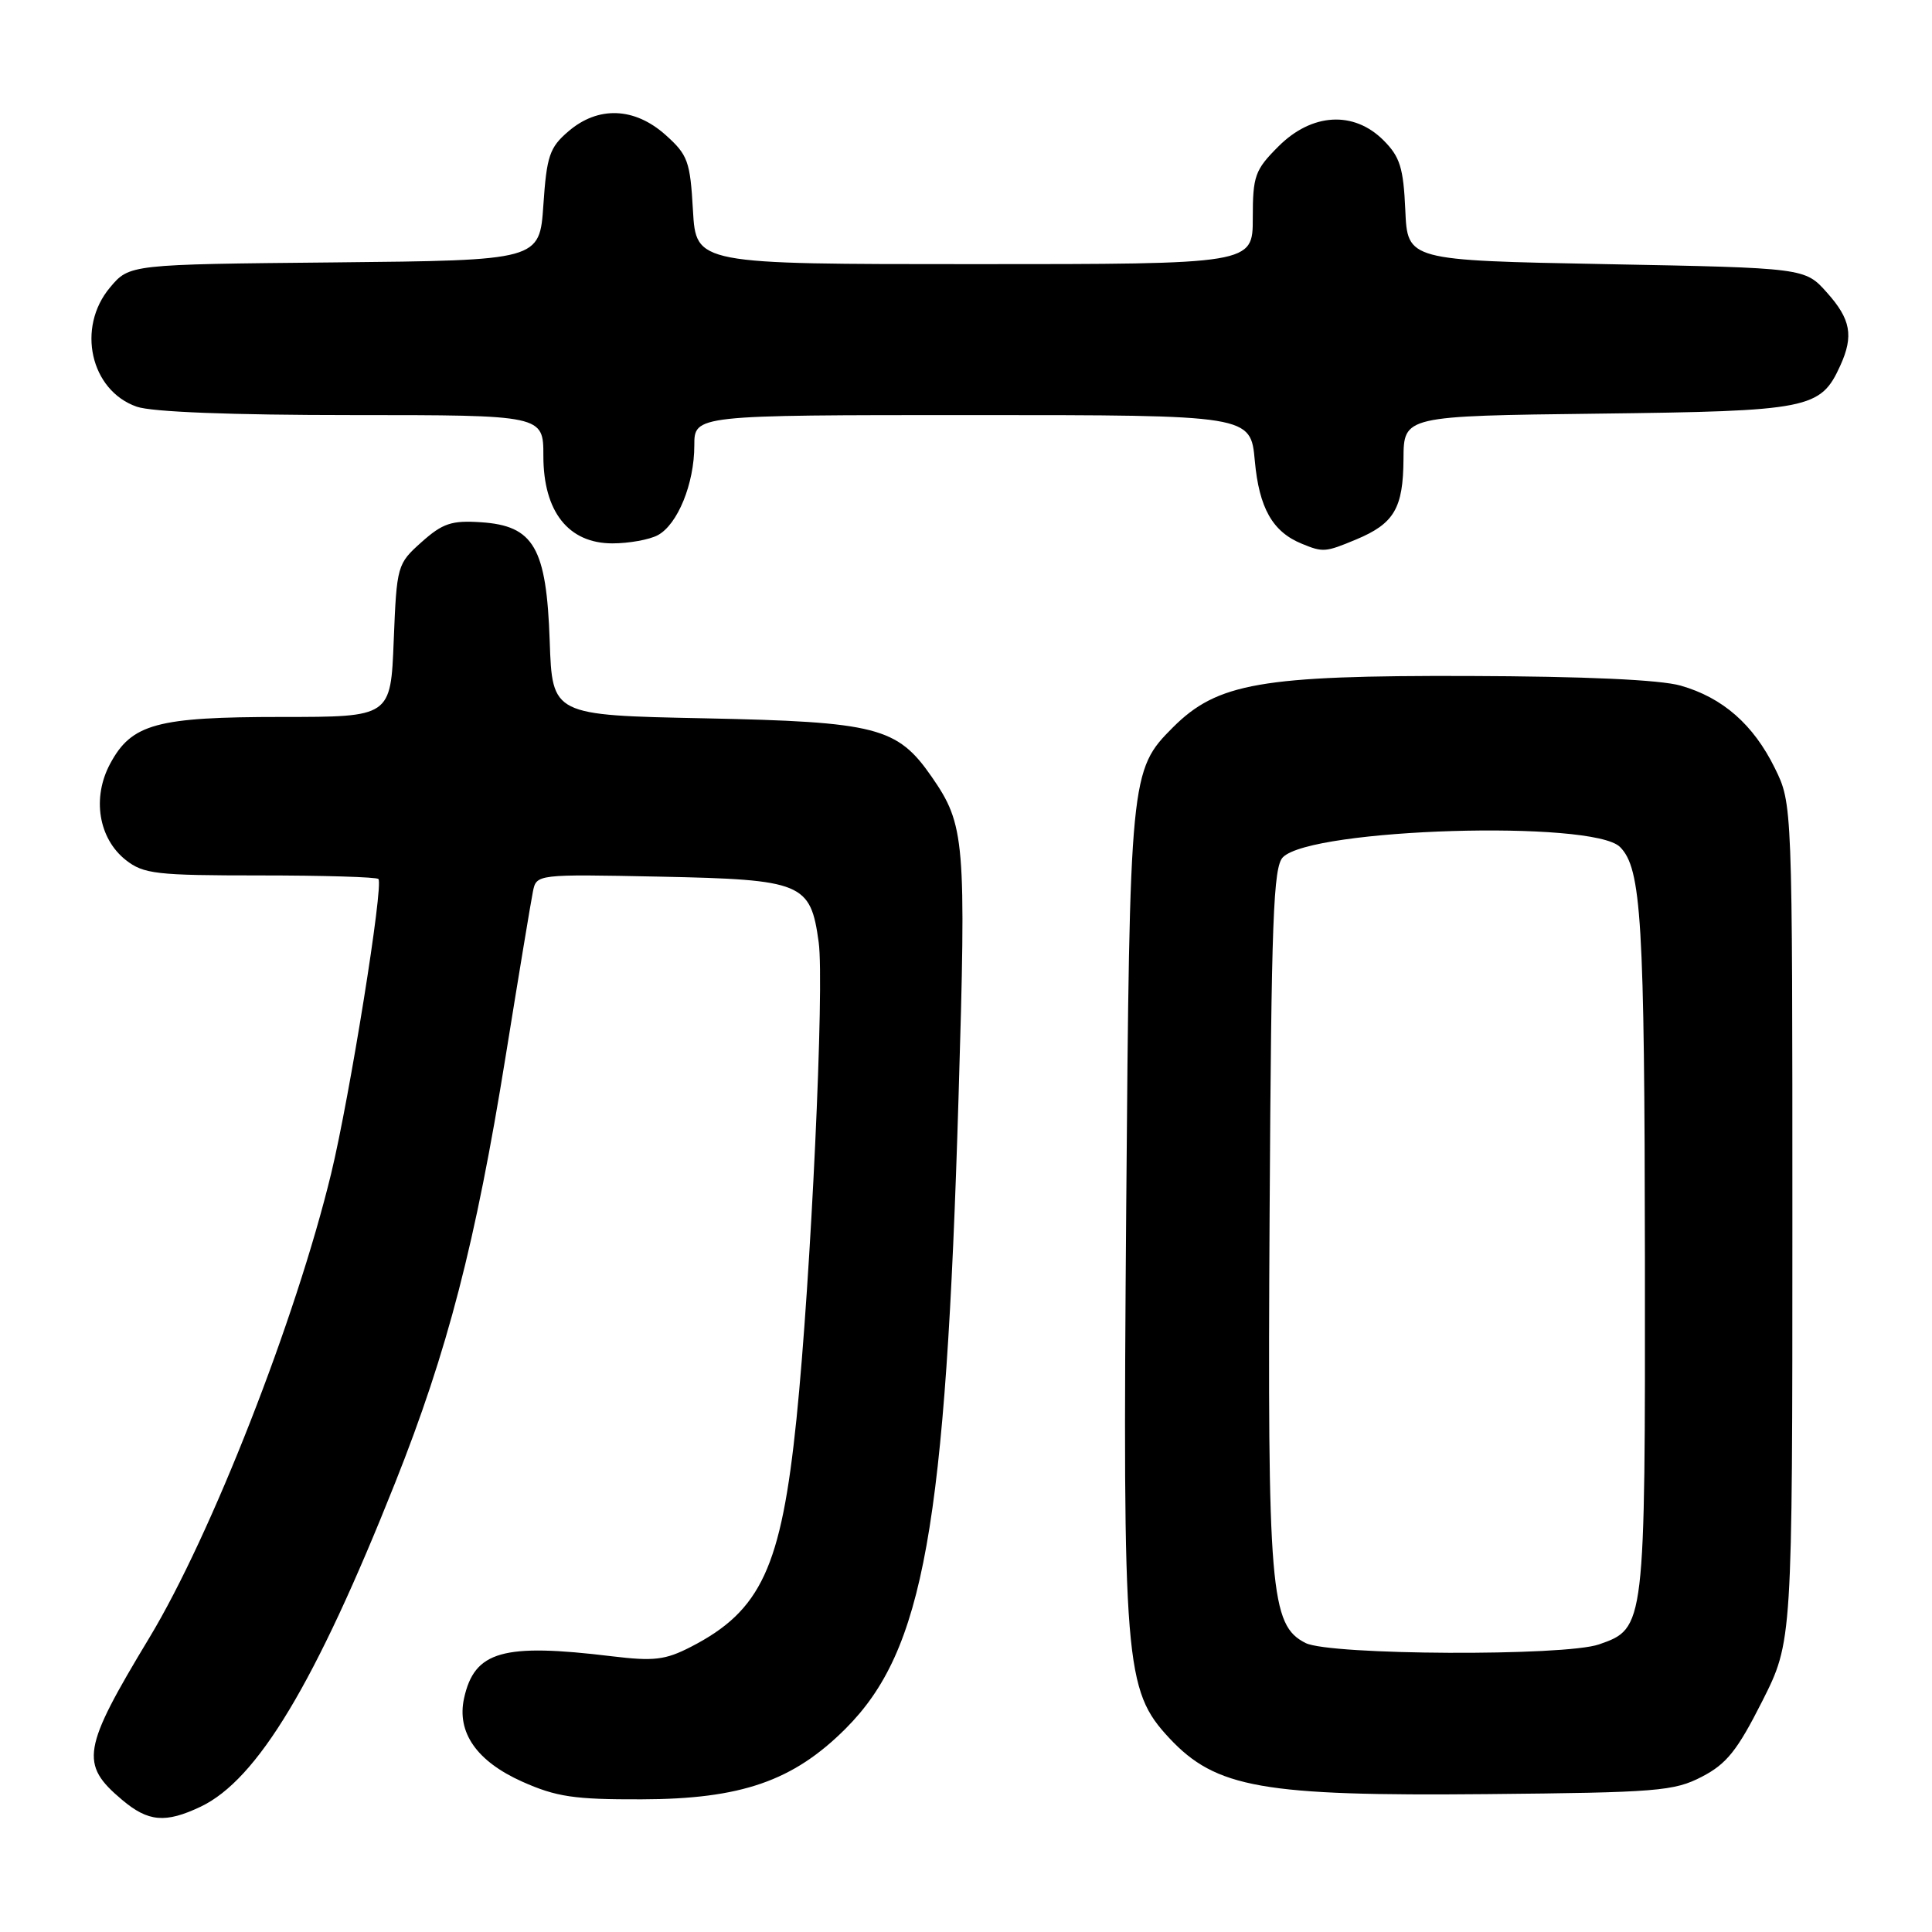 <?xml version="1.0" encoding="UTF-8" standalone="no"?>
<!DOCTYPE svg PUBLIC "-//W3C//DTD SVG 1.1//EN" "http://www.w3.org/Graphics/SVG/1.1/DTD/svg11.dtd" >
<svg xmlns="http://www.w3.org/2000/svg" xmlns:xlink="http://www.w3.org/1999/xlink" version="1.1" viewBox="0 0 256 256">
 <g >
 <path fill="currentColor"
d=" M 26.58 239.40 C 34.11 235.82 41.80 223.02 52.35 196.50 C 59.31 179.01 63.02 164.69 67.01 139.91 C 68.73 129.23 70.35 119.45 70.61 118.16 C 71.08 115.83 71.08 115.83 87.44 116.16 C 106.36 116.55 107.40 116.98 108.48 124.85 C 109.26 130.52 107.45 169.30 105.54 188.00 C 103.52 207.68 100.86 213.43 91.54 218.22 C 88.15 219.96 86.66 220.14 81.04 219.46 C 66.61 217.71 62.87 218.77 61.49 225.03 C 60.50 229.56 63.17 233.38 69.20 236.08 C 73.71 238.09 76.08 238.45 85.00 238.42 C 98.20 238.39 105.10 236.00 112.05 229.05 C 122.40 218.69 125.30 202.50 127.01 145.45 C 128.04 111.28 127.87 109.31 123.44 102.91 C 118.89 96.35 116.16 95.65 93.34 95.18 C 73.18 94.77 73.18 94.77 72.84 84.96 C 72.41 72.54 70.74 69.66 63.72 69.20 C 59.84 68.94 58.65 69.34 55.86 71.83 C 52.63 74.72 52.57 74.92 52.17 84.88 C 51.77 95.00 51.77 95.00 37.35 95.00 C 20.77 95.00 17.44 95.90 14.60 101.19 C 12.17 105.70 13.05 111.10 16.67 113.96 C 19.03 115.81 20.68 116.00 34.47 116.00 C 42.83 116.00 49.88 116.21 50.14 116.47 C 50.86 117.19 46.34 145.34 43.88 155.50 C 39.20 174.82 28.00 203.41 19.79 217.01 C 10.88 231.77 10.54 233.75 16.19 238.50 C 19.64 241.41 21.92 241.61 26.58 239.40 Z  M 225.50 235.43 C 228.79 233.73 230.21 231.94 233.50 225.43 C 237.50 217.50 237.50 217.50 237.50 162.00 C 237.50 106.50 237.50 106.50 235.17 101.77 C 232.33 96.00 228.27 92.44 222.70 90.85 C 219.99 90.07 210.00 89.62 194.50 89.57 C 167.12 89.49 161.30 90.50 155.42 96.38 C 149.76 102.04 149.69 102.77 149.23 160.00 C 148.75 220.61 149.02 223.95 154.94 230.31 C 161.12 236.92 167.28 238.01 197.00 237.73 C 219.56 237.52 221.82 237.34 225.50 235.43 Z  M 179.68 71.49 C 184.74 69.38 185.93 67.35 185.97 60.81 C 186.00 55.12 186.00 55.12 211.75 54.81 C 239.80 54.47 241.23 54.19 243.85 48.44 C 245.64 44.50 245.24 42.30 242.08 38.77 C 239.17 35.50 239.17 35.50 212.83 35.00 C 186.50 34.50 186.50 34.50 186.21 27.84 C 185.96 22.23 185.51 20.78 183.32 18.59 C 179.38 14.65 173.83 14.97 169.40 19.40 C 166.28 22.52 166.00 23.30 166.00 28.90 C 166.00 35.00 166.00 35.00 129.11 35.00 C 92.23 35.00 92.23 35.00 91.82 27.88 C 91.45 21.36 91.15 20.53 88.19 17.88 C 84.07 14.20 79.25 14.02 75.31 17.41 C 72.82 19.54 72.44 20.67 72.00 27.16 C 71.50 34.50 71.50 34.50 44.33 34.77 C 17.15 35.03 17.15 35.03 14.58 38.09 C 10.11 43.40 11.98 51.75 18.12 53.89 C 20.12 54.59 30.67 55.00 46.65 55.00 C 72.00 55.00 72.00 55.00 72.00 60.42 C 72.00 67.80 75.32 72.00 81.15 72.00 C 83.34 72.00 86.04 71.51 87.15 70.92 C 89.79 69.51 92.00 64.09 92.00 59.03 C 92.00 55.00 92.00 55.00 128.86 55.00 C 165.72 55.00 165.72 55.00 166.27 61.07 C 166.84 67.32 168.62 70.47 172.50 72.05 C 175.31 73.21 175.63 73.18 179.68 71.49 Z  M 173.00 217.71 C 168.32 215.35 167.94 210.83 168.23 160.78 C 168.46 121.72 168.72 114.85 170.00 113.58 C 173.85 109.75 211.06 108.63 214.66 112.23 C 217.50 115.07 217.91 121.96 217.96 166.80 C 218.00 215.68 217.99 215.76 211.88 217.89 C 207.33 219.48 176.22 219.33 173.00 217.71 Z "/>
</g>
</svg>